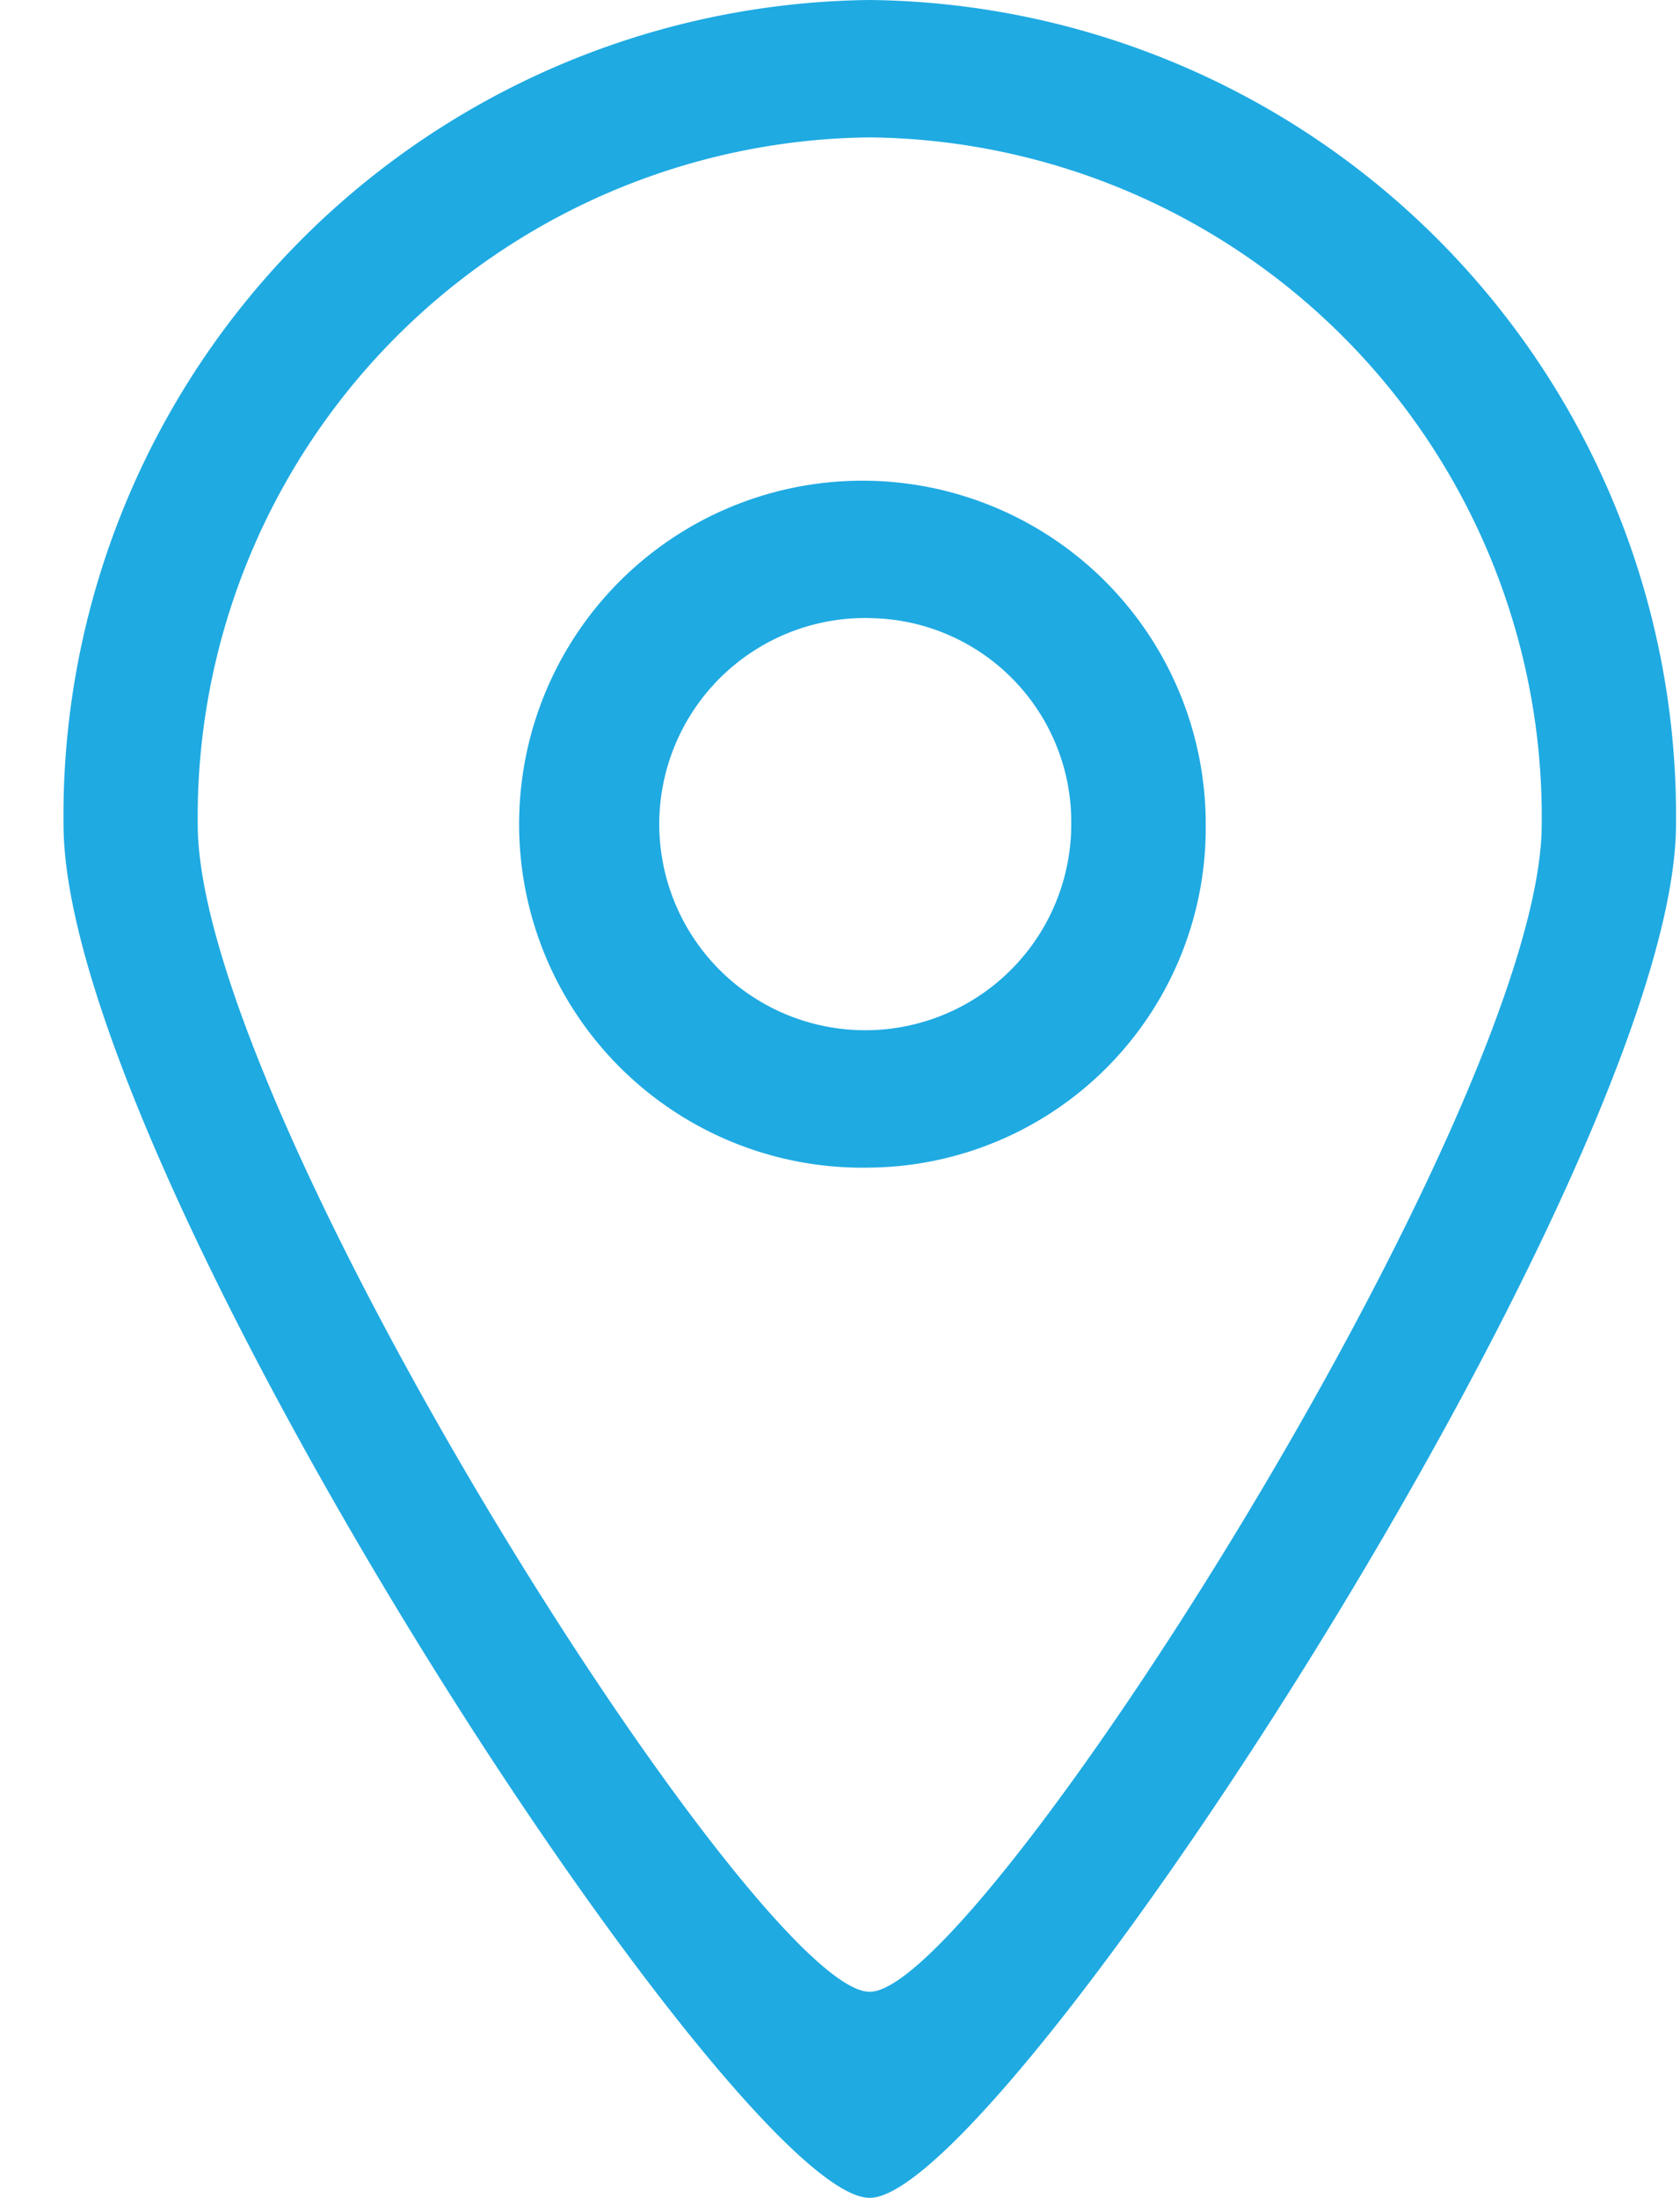 <svg xmlns="http://www.w3.org/2000/svg" width="26" height="34" viewBox="0 0 26 34">
  <defs>
    <style>
      .cls-1 {
        fill: #1faae2;
        fill-rule: evenodd;
      }
    </style>
  </defs>
  <path id="icon" class="cls-1" d="M13.46,33.995C11.386,34.006.983,18.078,0.983,12.748A12.615,12.615,0,0,1,13.46,0,12.615,12.615,0,0,1,25.938,12.748C25.938,18.007,15.5,34.006,13.46,33.995Zm0-31.87a10.512,10.512,0,0,0-10.4,10.623c0,4.442,8.669,18.069,10.4,18.06,1.7,0.009,10.4-13.677,10.4-18.06A10.512,10.512,0,0,0,13.46,2.125Zm0,15.935a5.313,5.313,0,1,1,5.2-5.312A5.256,5.256,0,0,1,13.46,18.06Zm0-8.5a3.188,3.188,0,1,0,3.119,3.187A3.154,3.154,0,0,0,13.46,9.561Z"/>
</svg>

